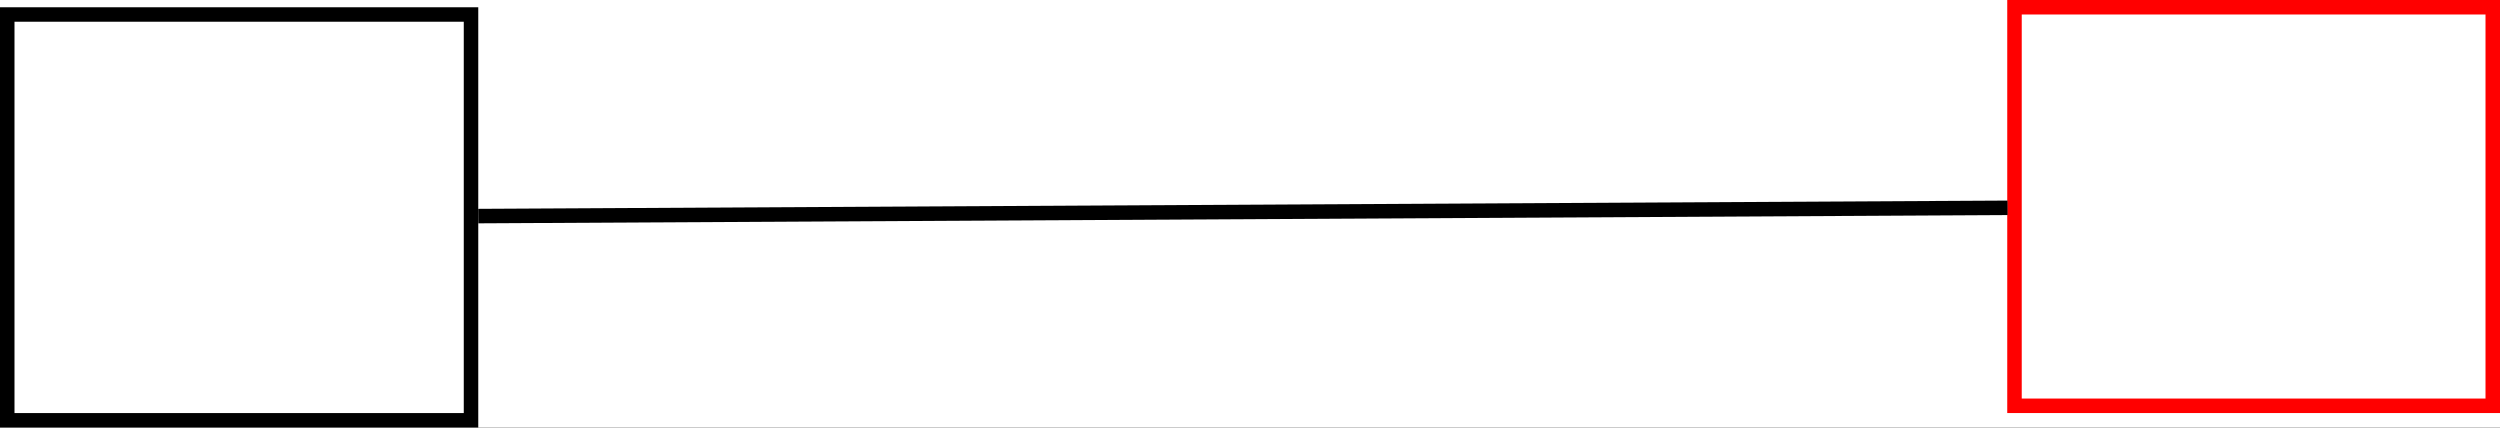 <?xml version="1.0" encoding="UTF-8"?>
<svg xmlns="http://www.w3.org/2000/svg" xmlns:xlink="http://www.w3.org/1999/xlink" width="345pt" height="59pt" viewBox="0 0 345 59" version="1.1">
<rect x="0" y="0" width="345" height="59" fill="#333333" stroke="none"/>
<g id="surface0">
<path style=" stroke:none;fill-rule: nonzero; fill: rgb(100%,100%,100%); fill-opacity: 1;" d="M 0 0 L 499 0 L 499 160 L 0 160 Z M 0 0 "/>
<path style="fill-rule: nonzero; fill: rgb(100%,100%,100%); fill-opacity: 1;stroke-width: 0.1; stroke-linecap: butt; stroke-linejoin: miter; stroke: rgb(0%,0%,0%); stroke-opacity: 1;stroke-miterlimit: 10; " d="M 7.75 5.15 L 10.95 5.15 L 10.95 7.95 L 7.75 7.95 Z M 7.75 5.15 " transform="matrix(20,0,0,20,-154,-101)"/>
<path style="fill-rule: nonzero; fill: rgb(100%,100%,100%); fill-opacity: 1;stroke-width: 0.1; stroke-linecap: butt; stroke-linejoin: miter; stroke: rgb(100%,0%,0%); stroke-opacity: 1;stroke-miterlimit: 10; " d="M 21.6 5.1 L 24.9 5.1 L 24.9 7.85 L 21.6 7.85 Z M 21.6 5.1 " transform="matrix(20,0,0,20,-154,-101)"/>
<path style="fill: none; stroke-width: 0.1; stroke-linecap: butt; stroke-linejoin: miter; stroke: rgb(0%,0%,0%); stroke-opacity: 1;stroke-miterlimit: 10; " d="M 11 6.541 L 21.552 6.484 " transform="matrix(20,0,0,20,-154,-101)"/>
</g>
</svg>

